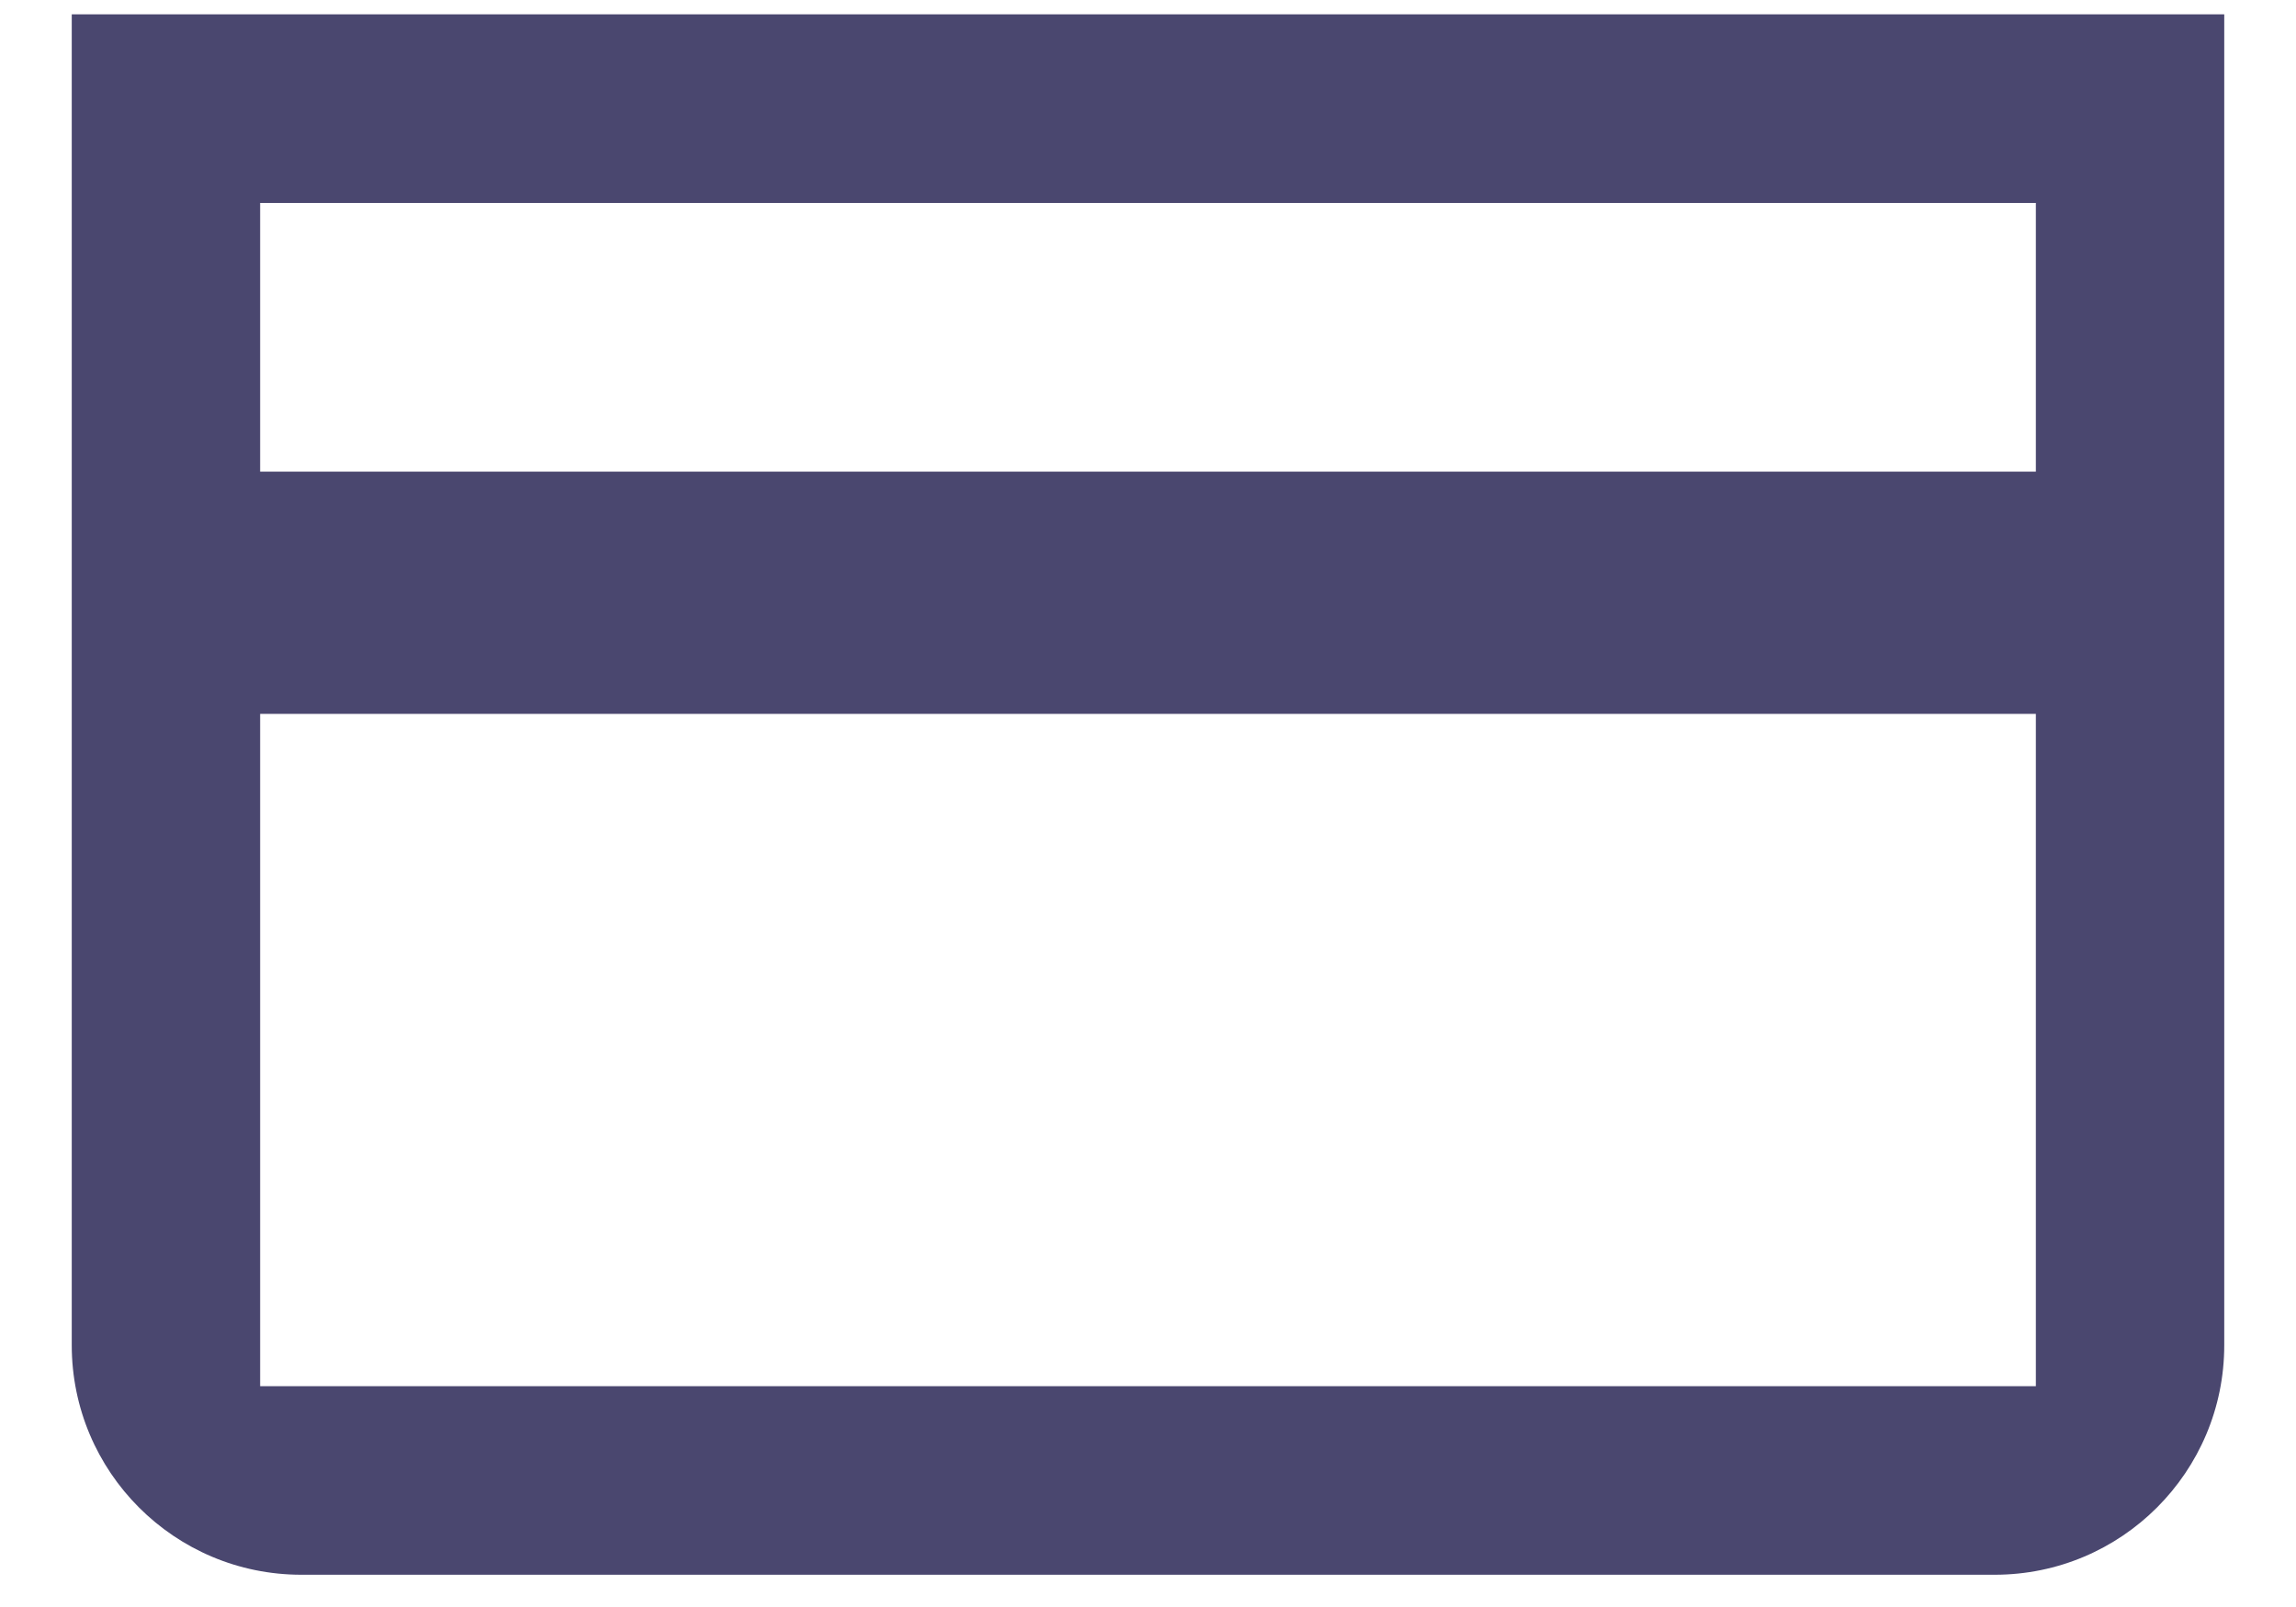 <svg width="20" height="14" viewBox="0 0 20 14" fill="none" xmlns="http://www.w3.org/2000/svg">
<path d="M17.734 4.109H2.266V1.768H17.734V4.109ZM17.734 12.076H2.266V6.219H17.734V12.076ZM0.625 0.125V11.719C0.625 12.823 1.52 13.719 2.625 13.719H17.375C18.48 13.719 19.375 12.823 19.375 11.719V0.125H0.625Z" fill="#4A476F"/>
</svg>
